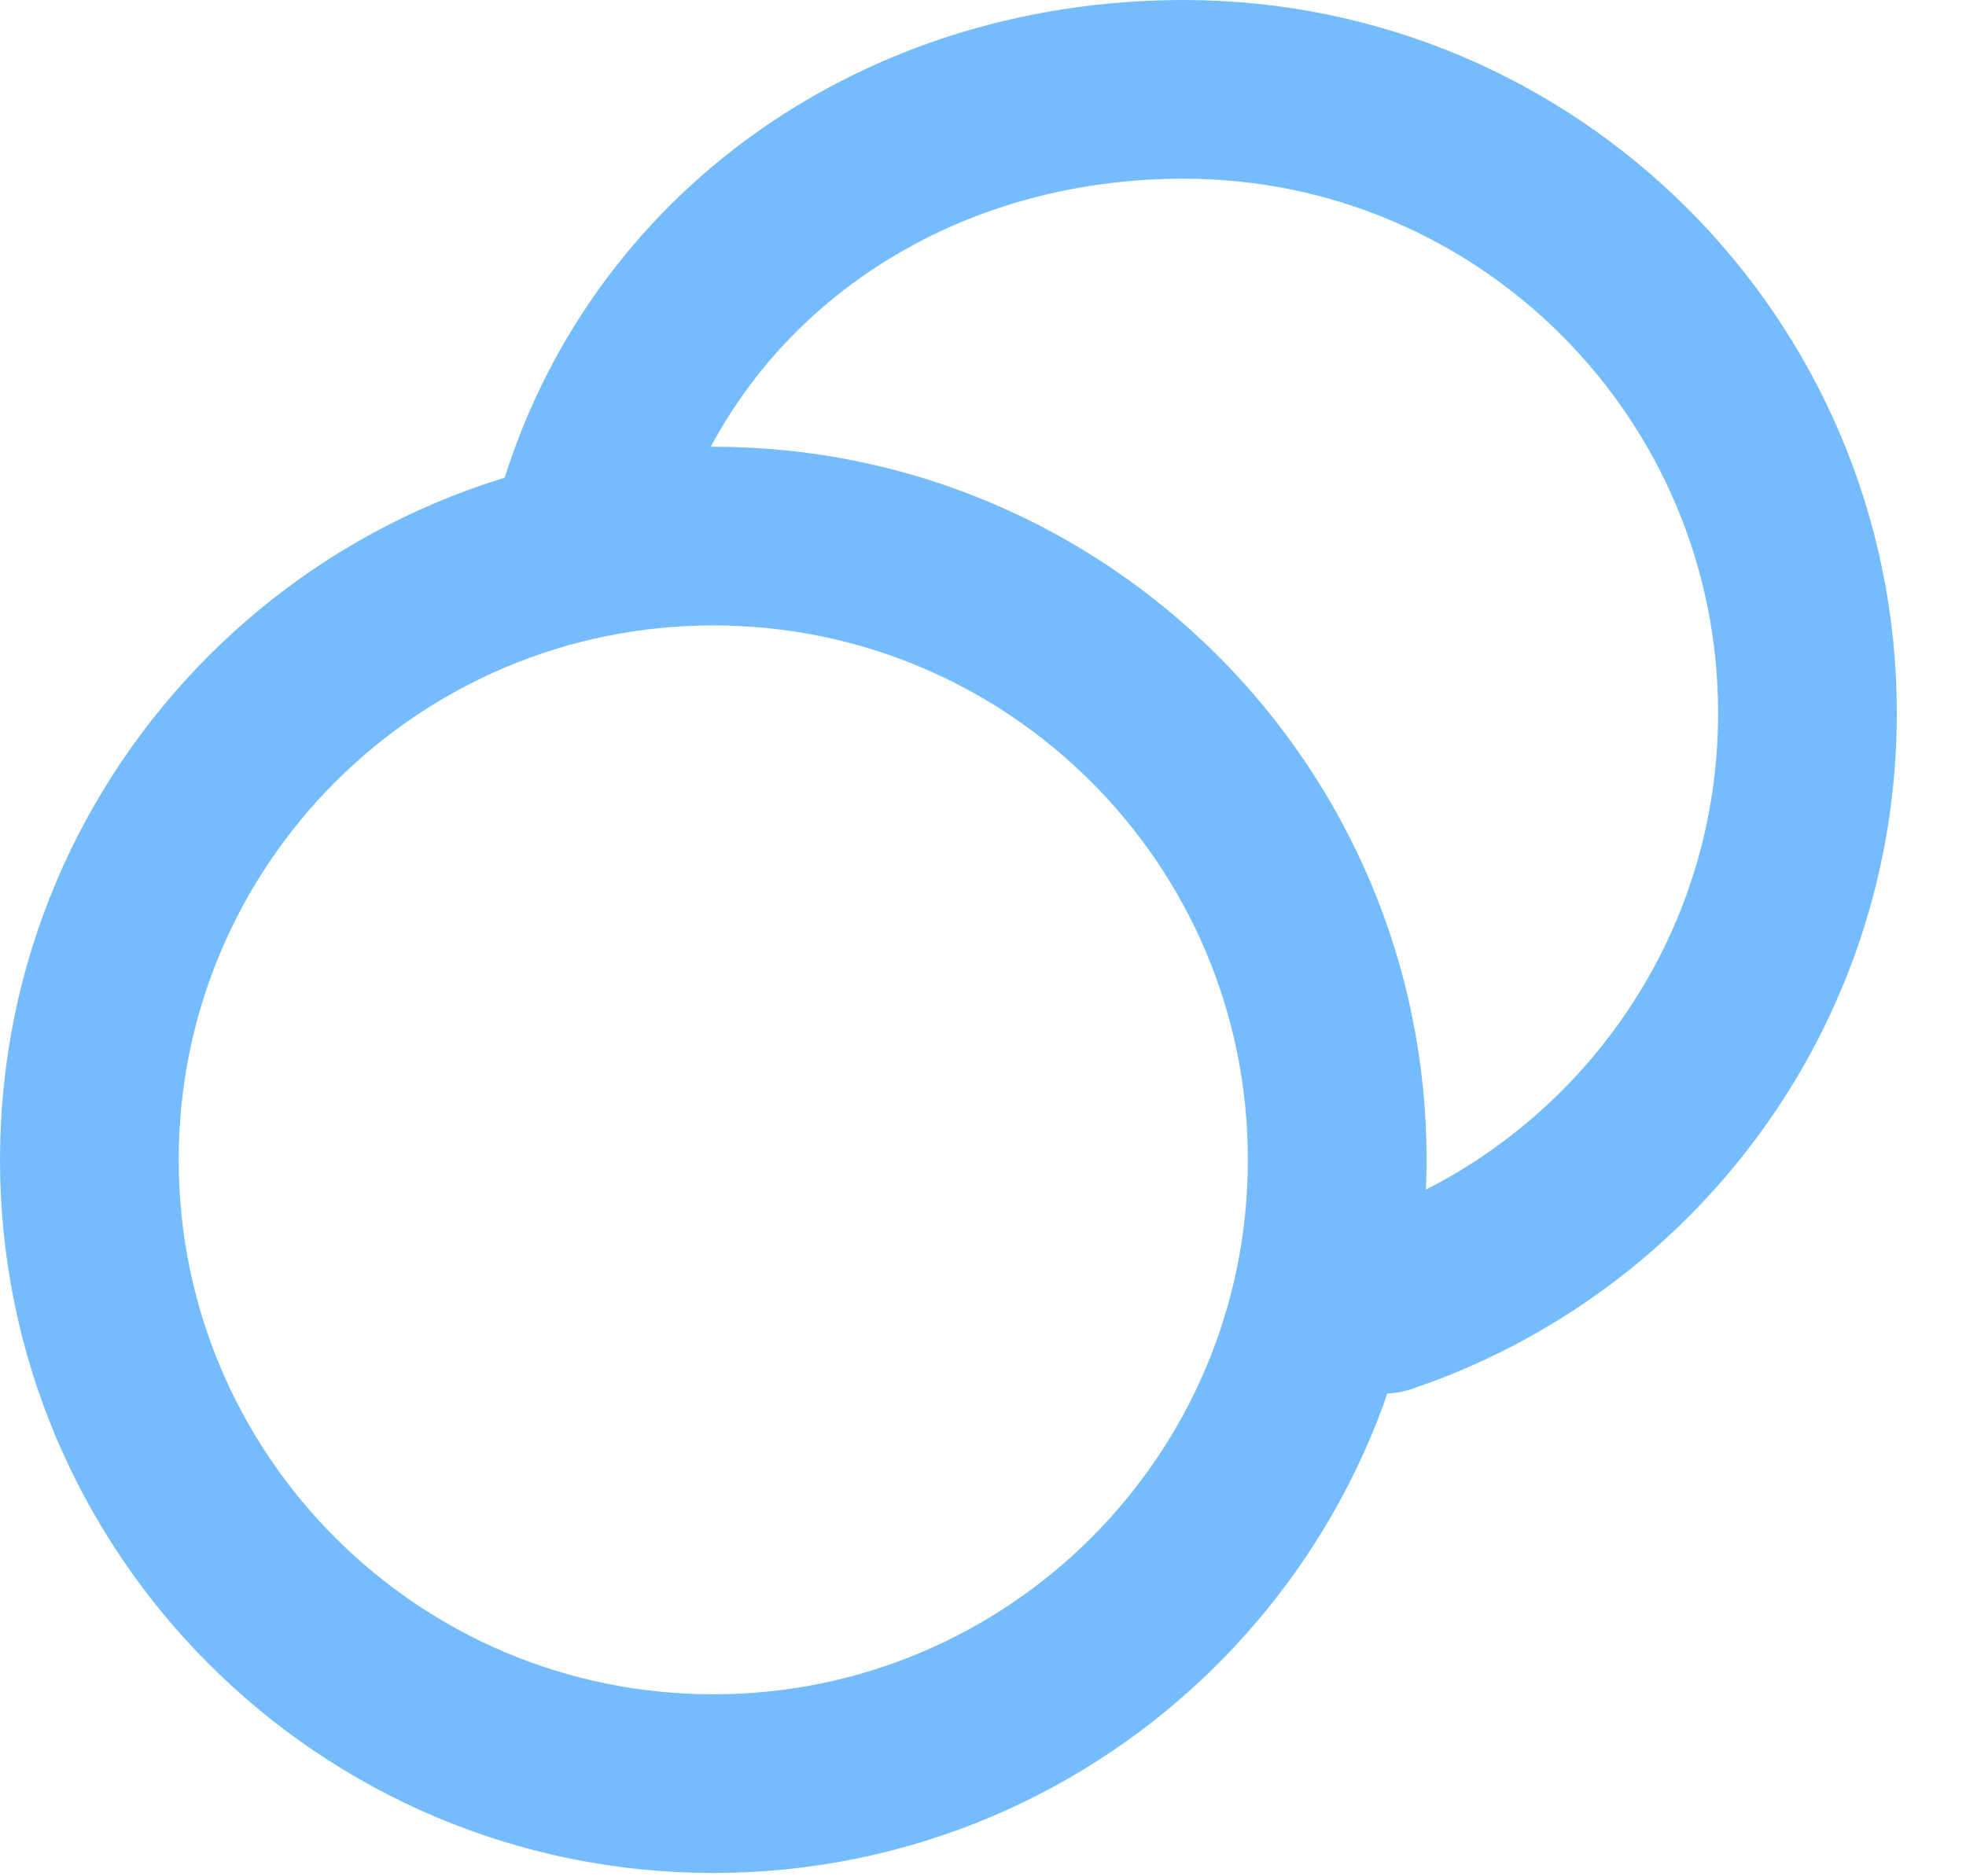 <svg width="22" height="21" viewBox="0 0 22 21" fill="none" xmlns="http://www.w3.org/2000/svg">
<path d="M6.5 6C7.275 2.989 9.99 1 13.244 1C17.1 1 20.226 4.126 20.226 7.982C20.226 11.056 18.239 13.666 15.479 14.598" stroke="#74BCFD" stroke-width="2" stroke-linecap="round" stroke-linejoin="round"/>
<path d="M14.964 12.981C14.964 16.837 11.838 19.963 7.982 19.963C4.126 19.963 1 16.837 1 12.981C1 9.125 4.126 6 7.982 6C11.838 6 14.964 9.125 14.964 12.981Z" stroke="#74BCFD" stroke-width="2" stroke-linecap="round" stroke-linejoin="round"/>
</svg>
